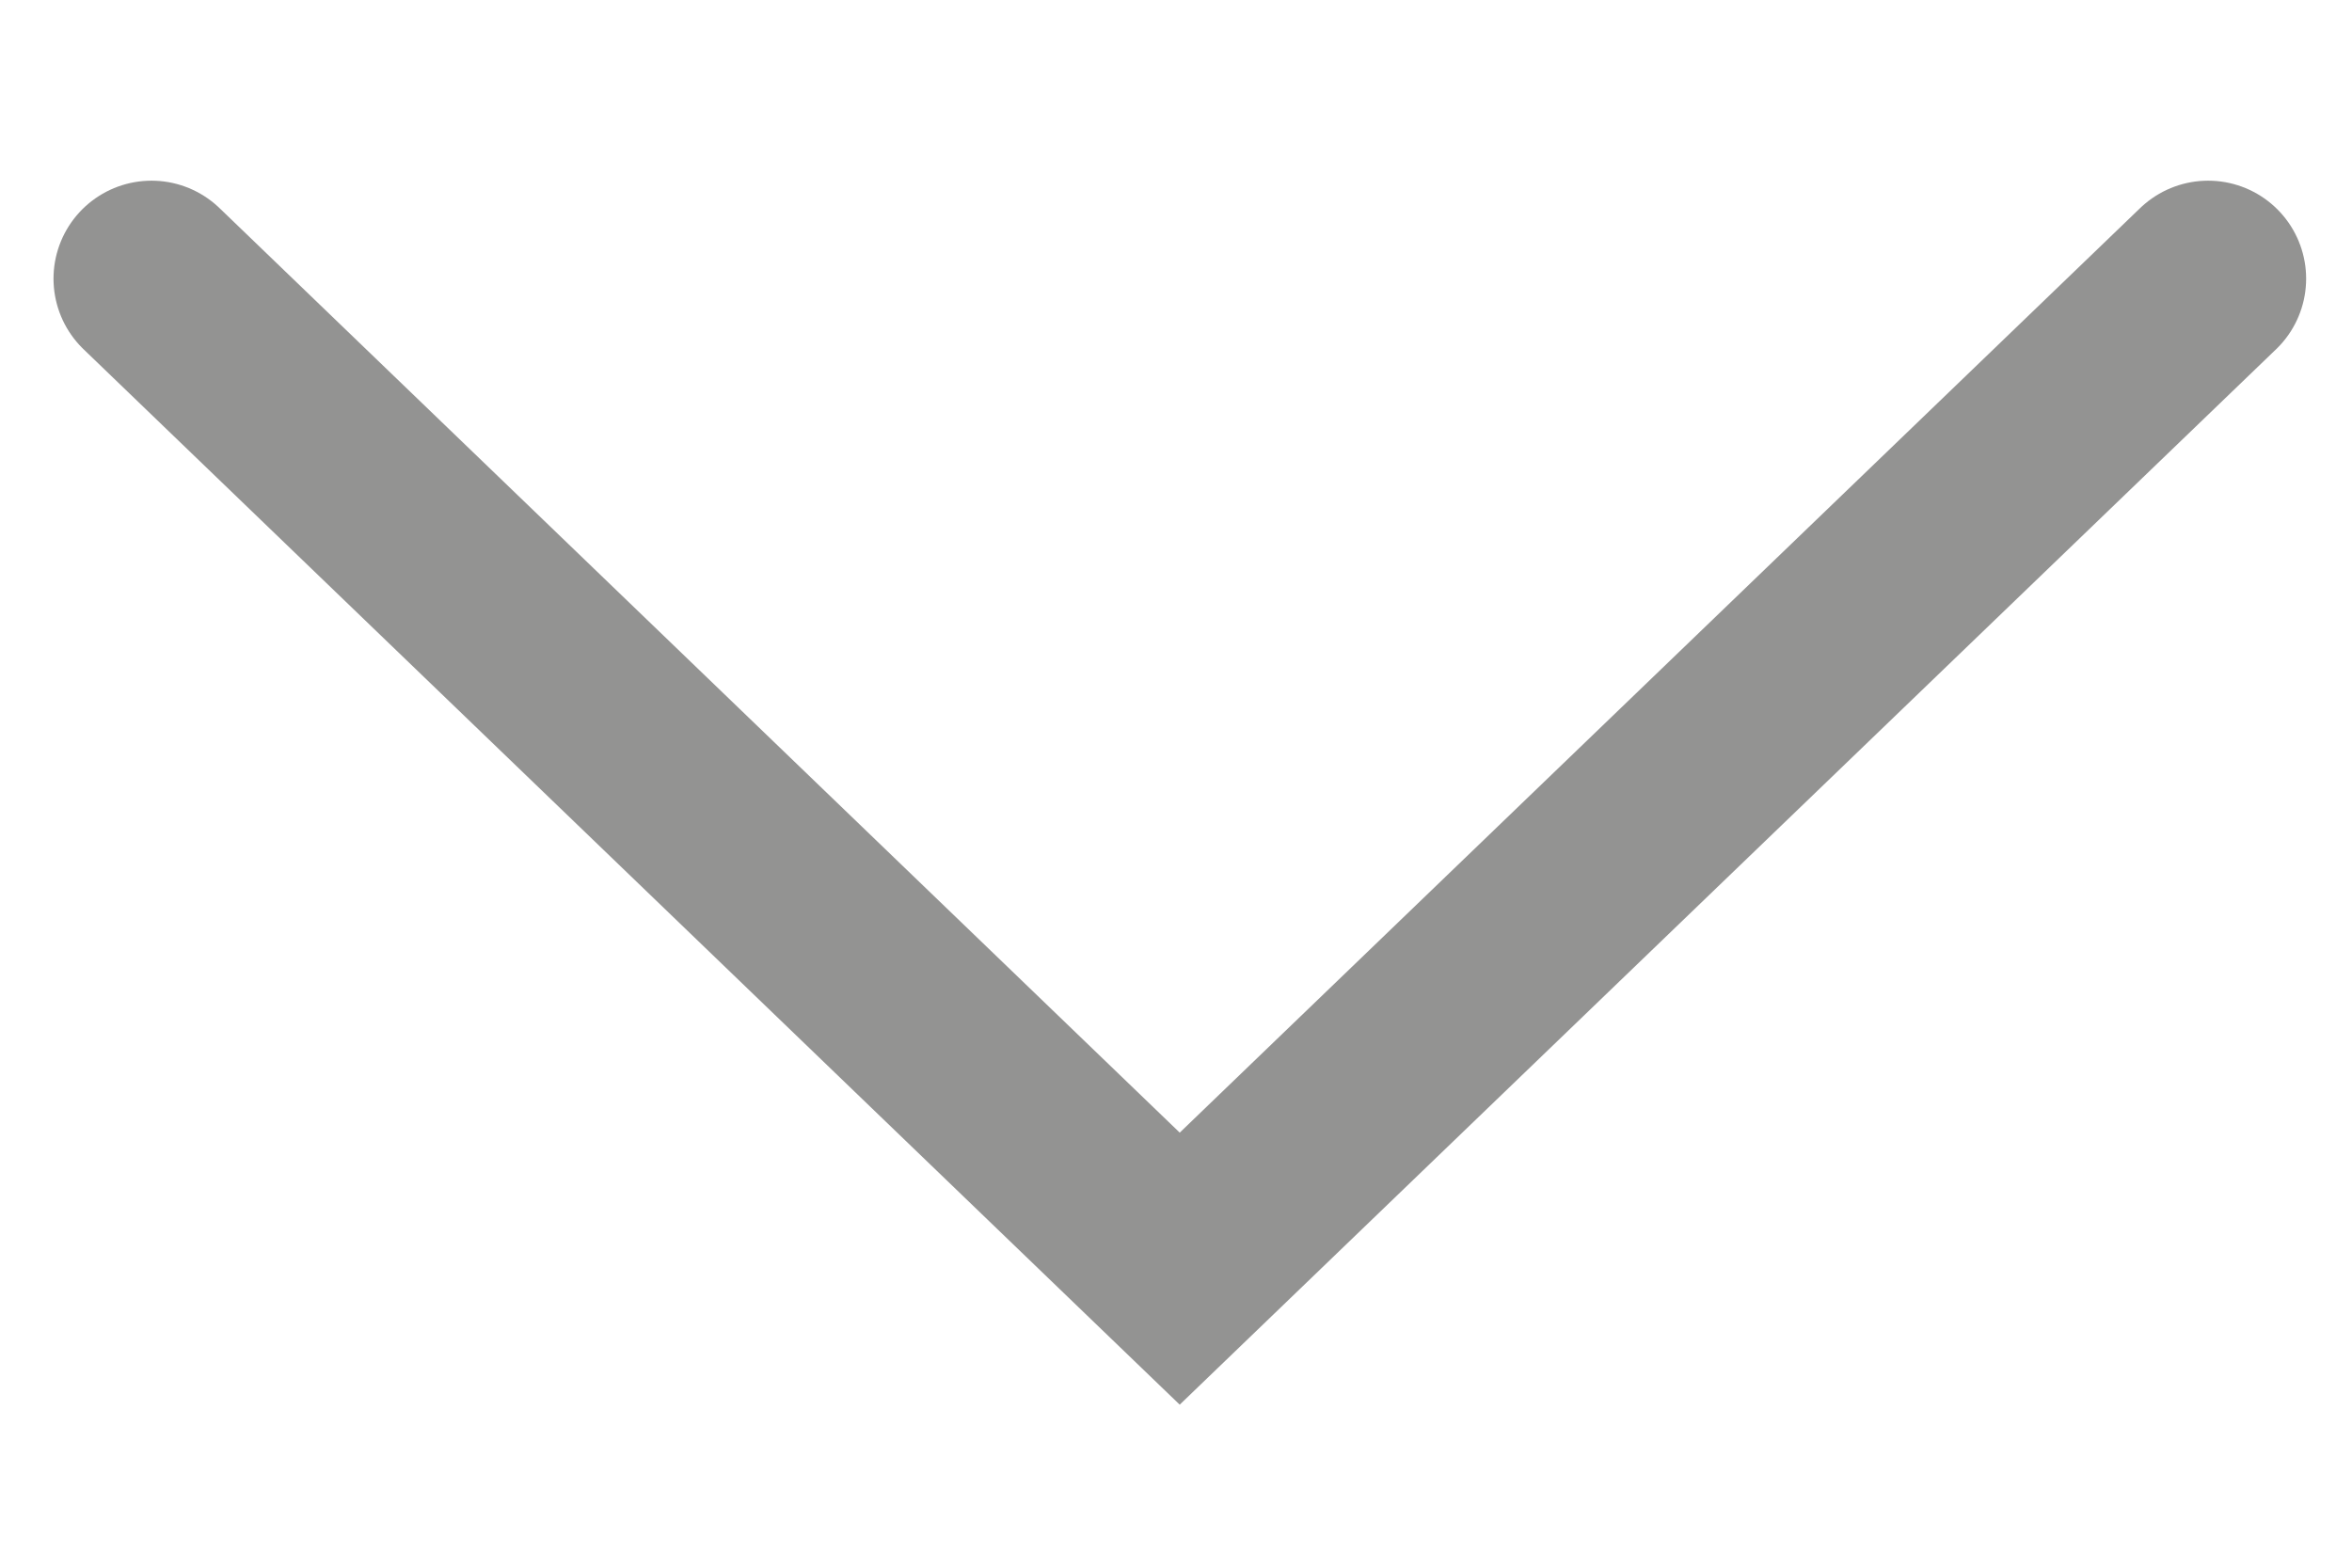 <svg width="12" height="8" viewBox="0 0 12 8" fill="none" xmlns="http://www.w3.org/2000/svg">
<path d="M0.773 1.422L6.019 6.474L11.266 1.422" stroke="#282827" stroke-opacity="0.5" stroke-linecap="round"/>
</svg>
